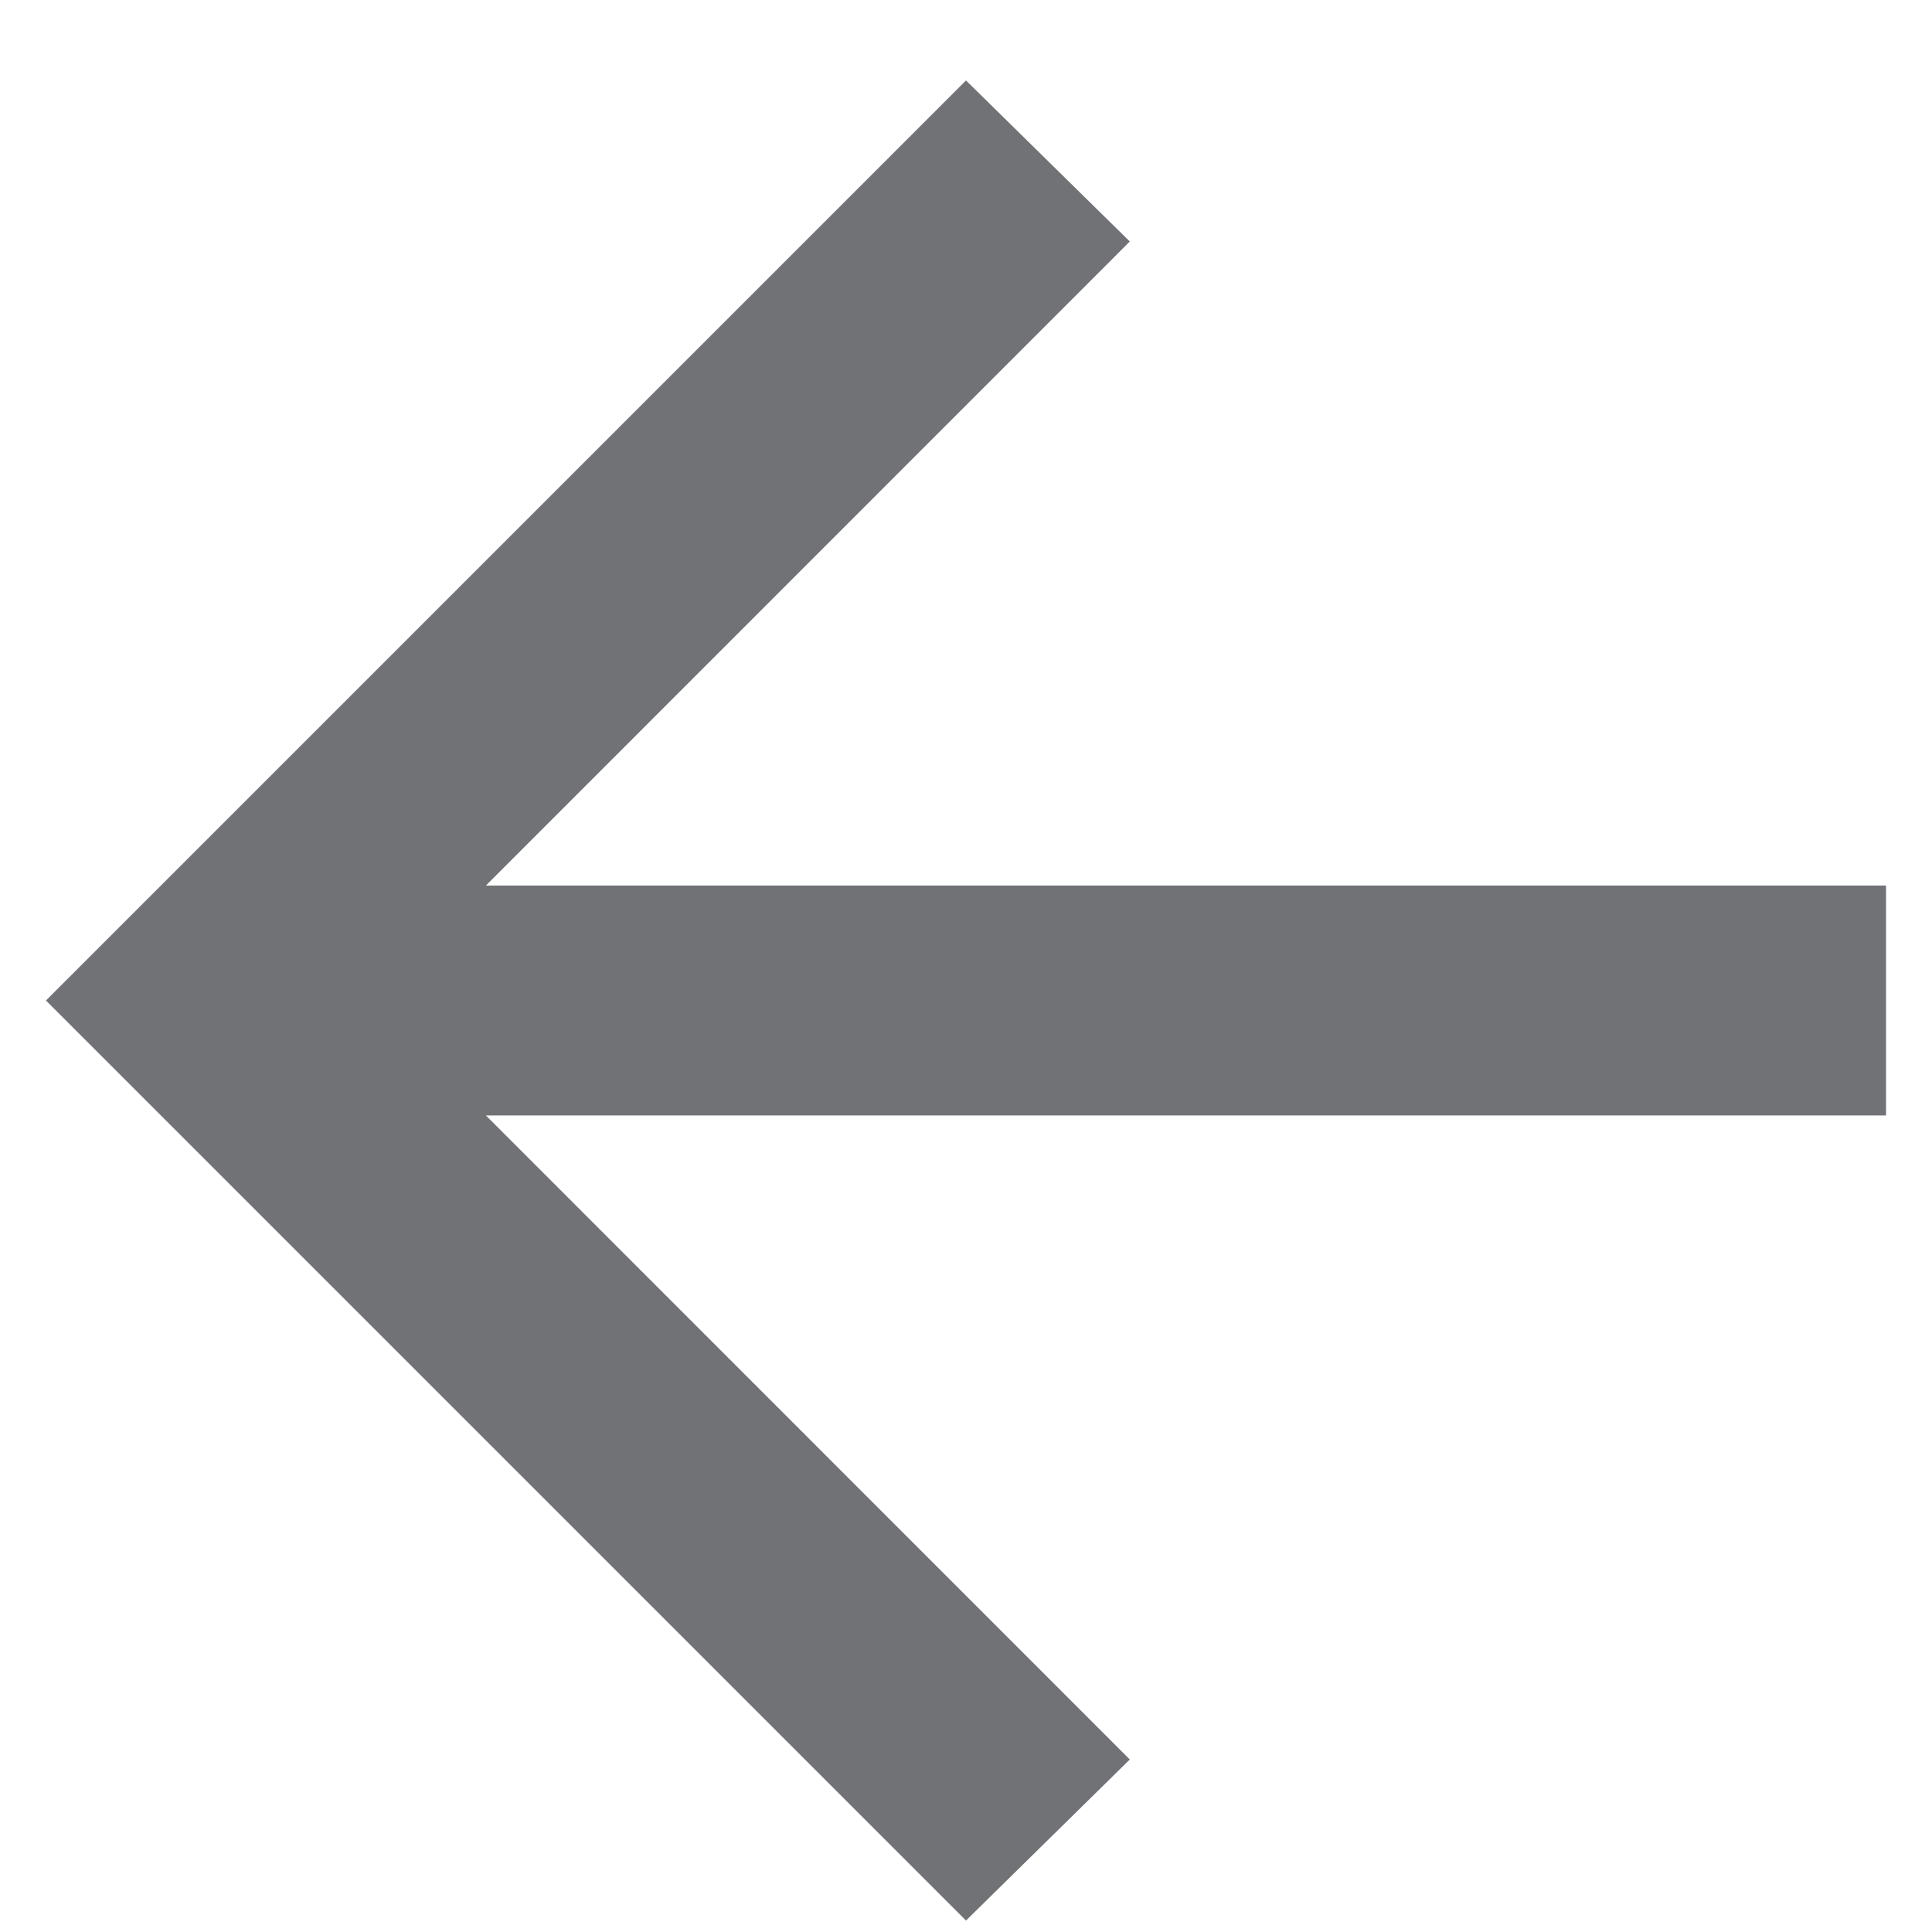 <svg width="14" height="14" viewBox="0 0 14 14" fill="none" xmlns="http://www.w3.org/2000/svg">
<path d="M7 13.917L0.333 7.25L7 0.583L8.187 1.75L3.521 6.417H13.667V8.083H3.521L8.187 12.75L7 13.917Z" fill="#717275"/>
</svg>
